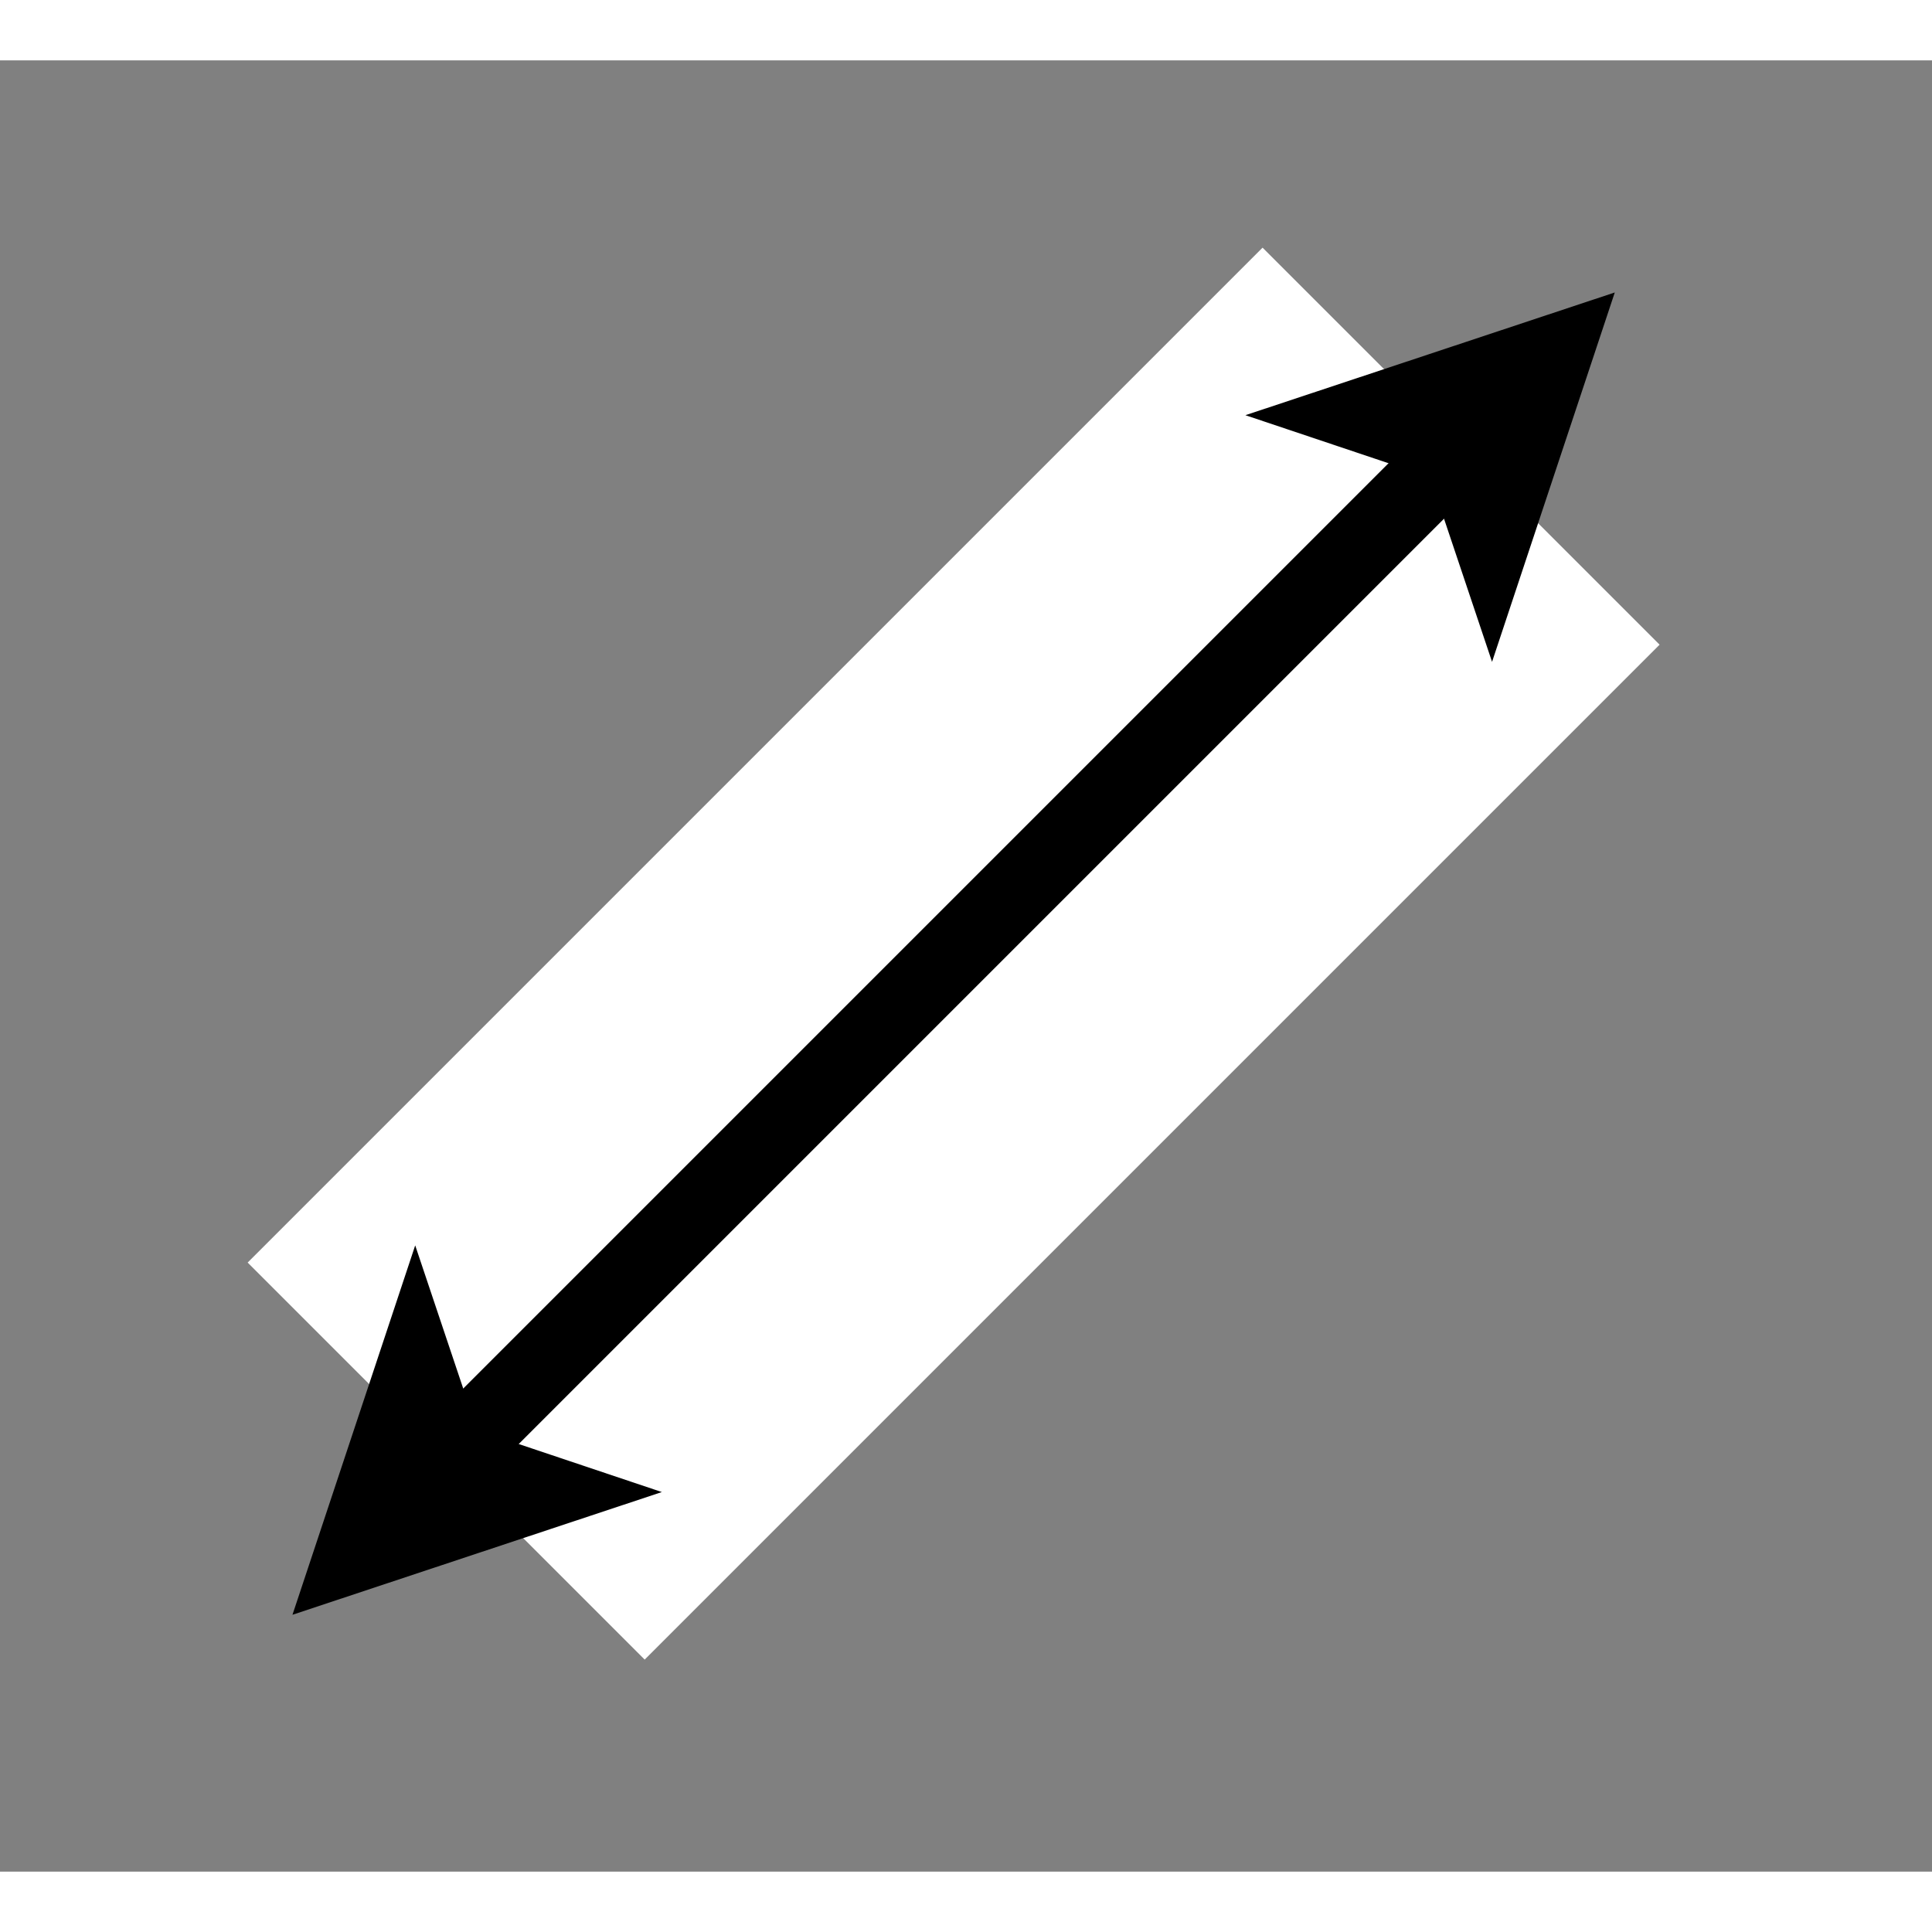 <svg xmlns="http://www.w3.org/2000/svg" style="left: 1px; top: 1px; width: 48px; height: 48px; display: block; position: relative; overflow: hidden; pointer-events: none;" viewBox="0 0 32 30">
  <rect x="0" y="0" width="32" height="30" fill="#808080" stroke="none"/>
  <!-- First Path (White Stroke) -->
  <path d="M 7.39 23.2 L 24.2 6.39" 
        fill="none" stroke="white" stroke-width="9.3" stroke-miterlimit="10" style="pointer-events: none;" />

  <!-- Second Path (Black Stroke) -->
  <path d="M 7.39 23.2 L 24.2 6.39" 
        fill="none" stroke="rgb(0, 0, 0)" stroke-width="1.3" stroke-miterlimit="10" style="pointer-events: none;" />

  <!-- Third Path (Black Triangle) -->
  <path d="M 5.87 24.72 L 6.88 21.68 L 7.39 23.2 L 8.91 23.71 Z" 
        fill="rgb(0, 0, 0)" stroke="rgb(0, 0, 0)" stroke-width="1.3" stroke-miterlimit="10" style="pointer-events: none;" />

  <!-- Fourth Path (Black Triangle) -->
  <path d="M 25.72 4.87 L 24.71 7.91 L 24.2 6.39 L 22.68 5.88 Z" 
        fill="rgb(0, 0, 0)" stroke="rgb(0, 0, 0)" stroke-width="1.3" stroke-miterlimit="10" style="pointer-events: none;" />
</svg>
